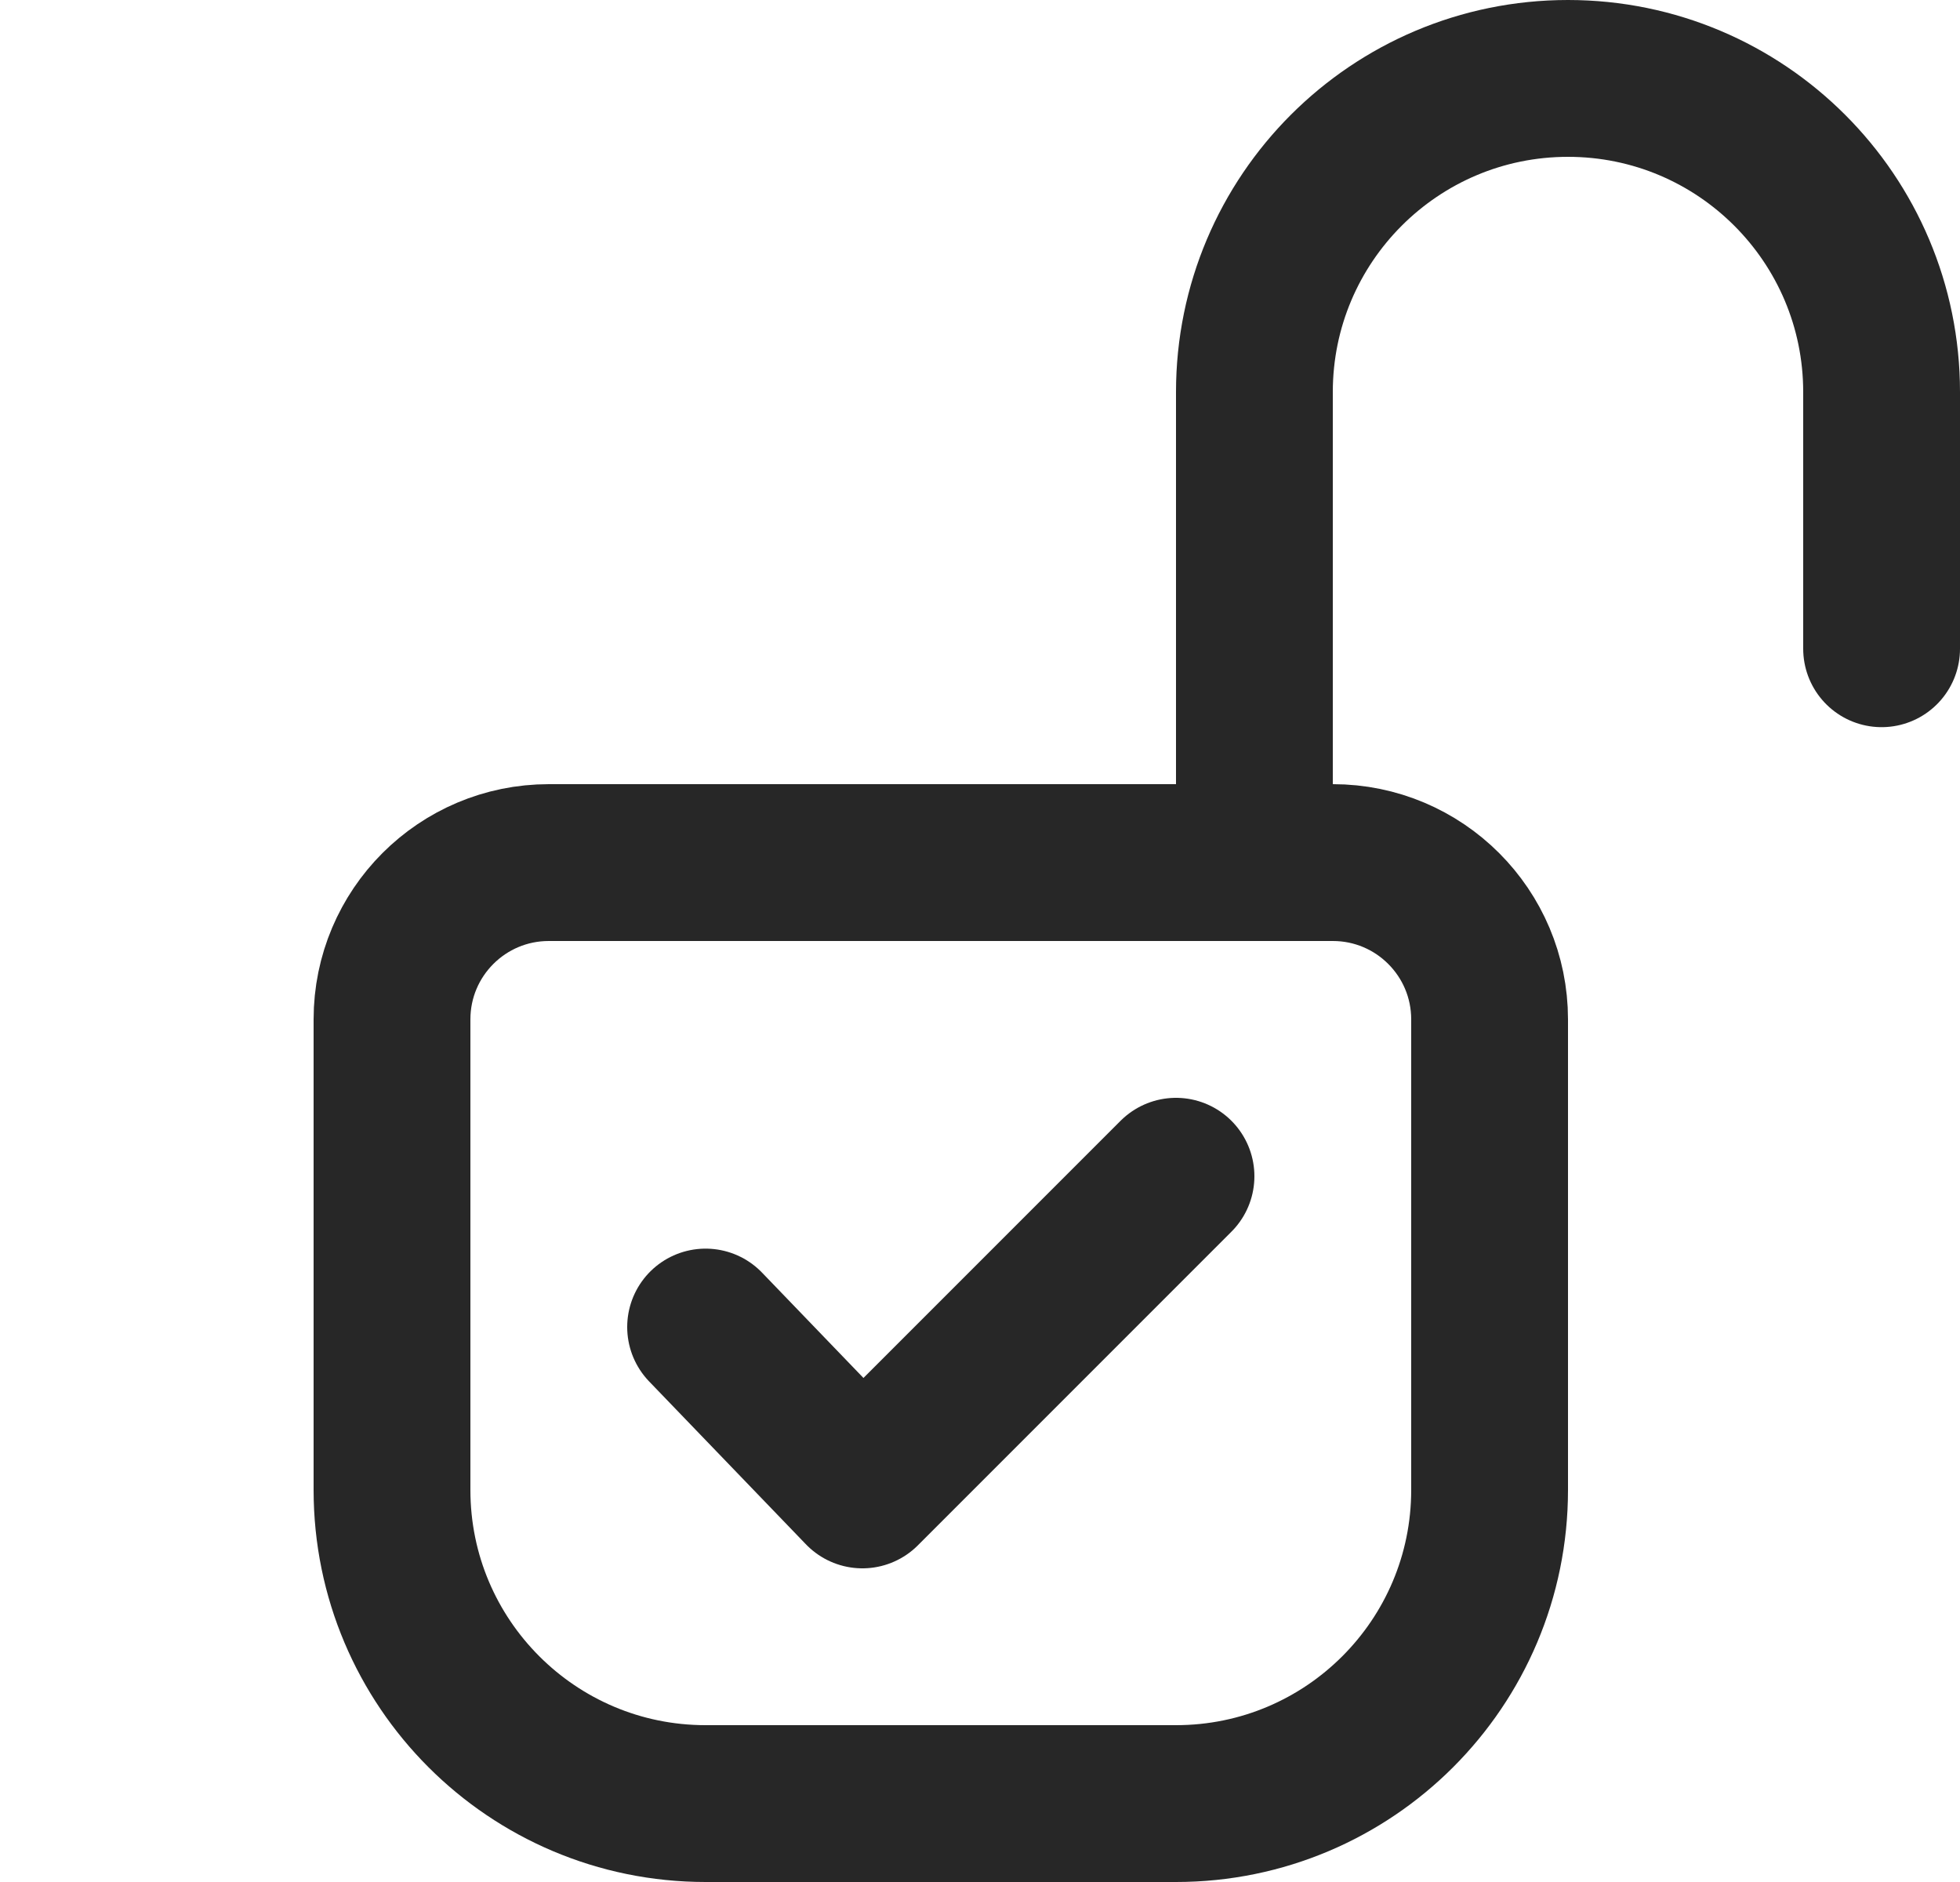 <svg width="25" height="24" viewBox="0 0 25 24" fill="none" xmlns="http://www.w3.org/2000/svg">
<path d="M16 11V5C16 2.791 17.791 1 20 1C22.209 1 24 2.791 24 5V8.273M9 16.923L11 19L15 15M9 23H15C17.209 23 19 21.209 19 19V13C19 11.895 18.105 11 17 11H7C5.895 11 5 11.895 5 13V19C5 21.209 6.791 23 9 23Z" stroke="#272727" stroke-width="2" stroke-linecap="round" stroke-linejoin="round"/>
</svg>
